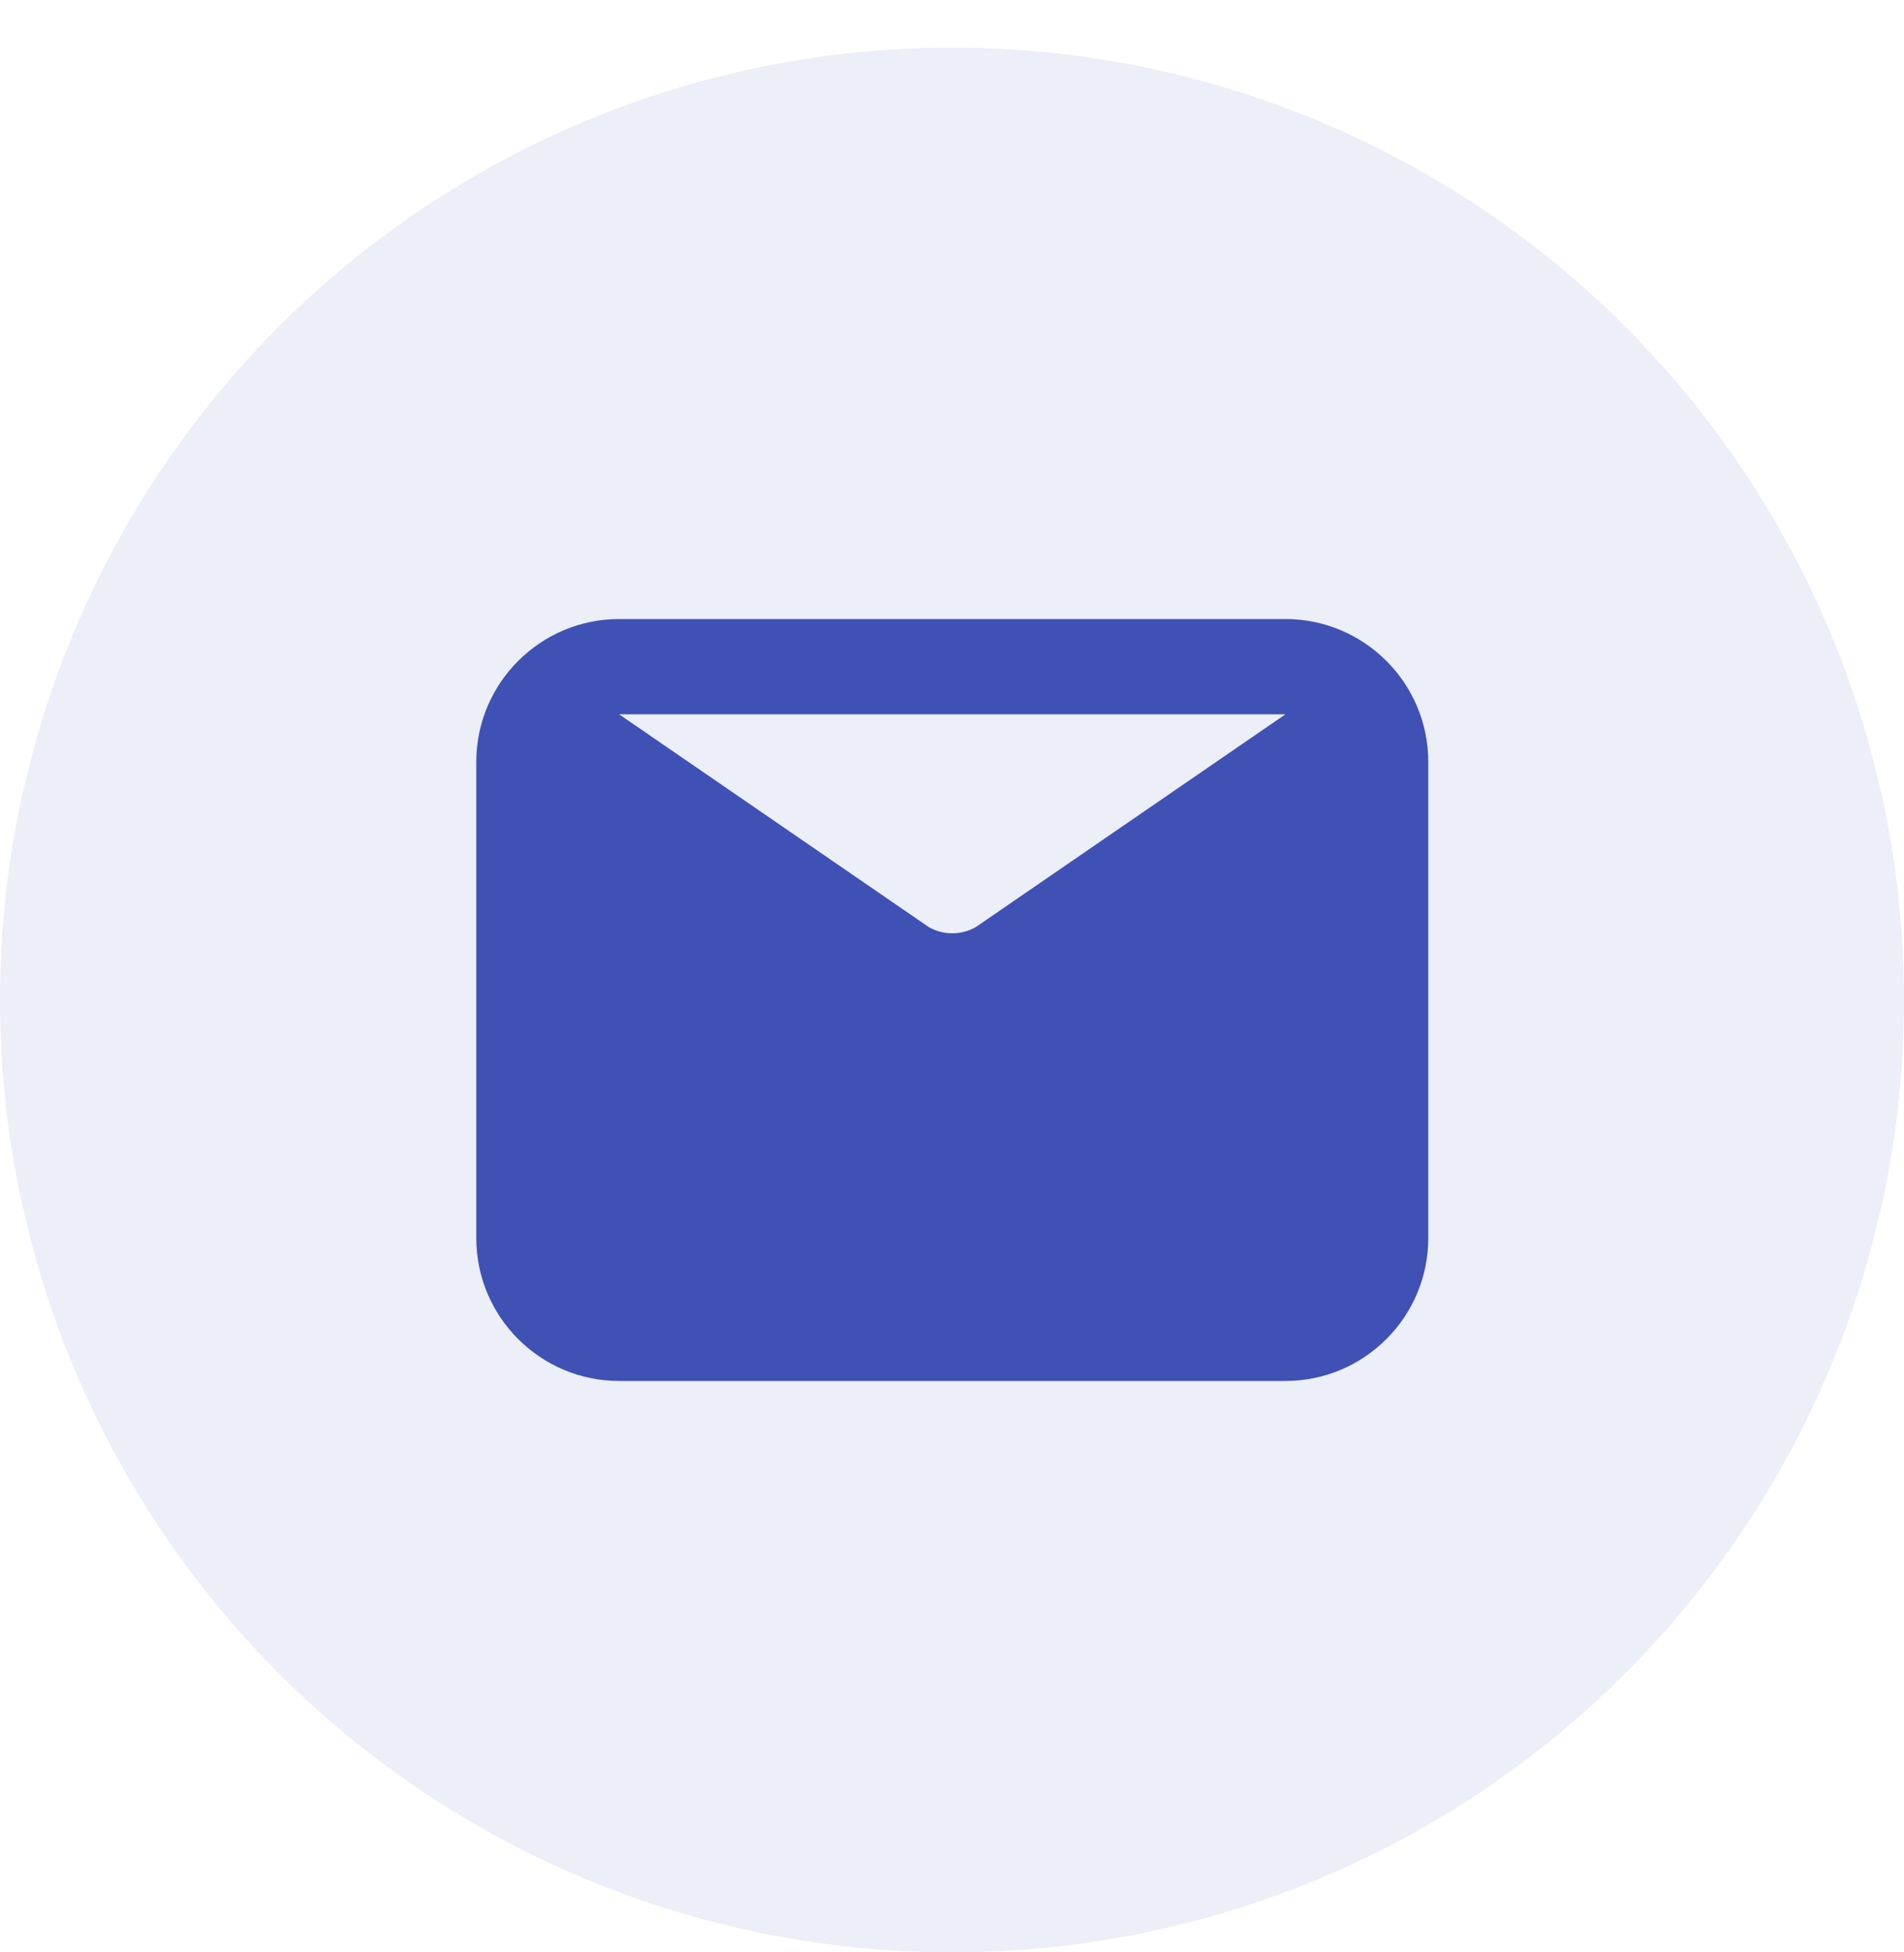 <svg width="40" height="41" viewBox="0 0 40 41" fill="none" xmlns="http://www.w3.org/2000/svg">
<circle cx="20" cy="21" r="20" fill="#3F51B5" fill-opacity="0.1"/>
<path fill-rule="evenodd" clip-rule="evenodd" d="M13.006 13H27.006C28.66 13 30.006 14.346 30.006 16V26C30.006 27.654 28.66 29 27.006 29H13.006C11.352 29 10.006 27.654 10.006 26V16C10.006 14.346 11.352 13 13.006 13ZM20.501 19.468L27.006 15H13.006L19.511 19.468C19.818 19.643 20.194 19.643 20.501 19.468Z" fill="#3F51B5"/>
<mask id="mask0_161_164" style="mask-type:alpha" maskUnits="userSpaceOnUse" x="10" y="13" width="21" height="16">
<path fill-rule="evenodd" clip-rule="evenodd" d="M13.006 13H27.006C28.66 13 30.006 14.346 30.006 16V26C30.006 27.654 28.66 29 27.006 29H13.006C11.352 29 10.006 27.654 10.006 26V16C10.006 14.346 11.352 13 13.006 13ZM20.501 19.468L27.006 15H13.006L19.511 19.468C19.818 19.643 20.194 19.643 20.501 19.468Z" fill="white"/>
</mask>
<g mask="url(#mask0_161_164)">
</g>
</svg>

